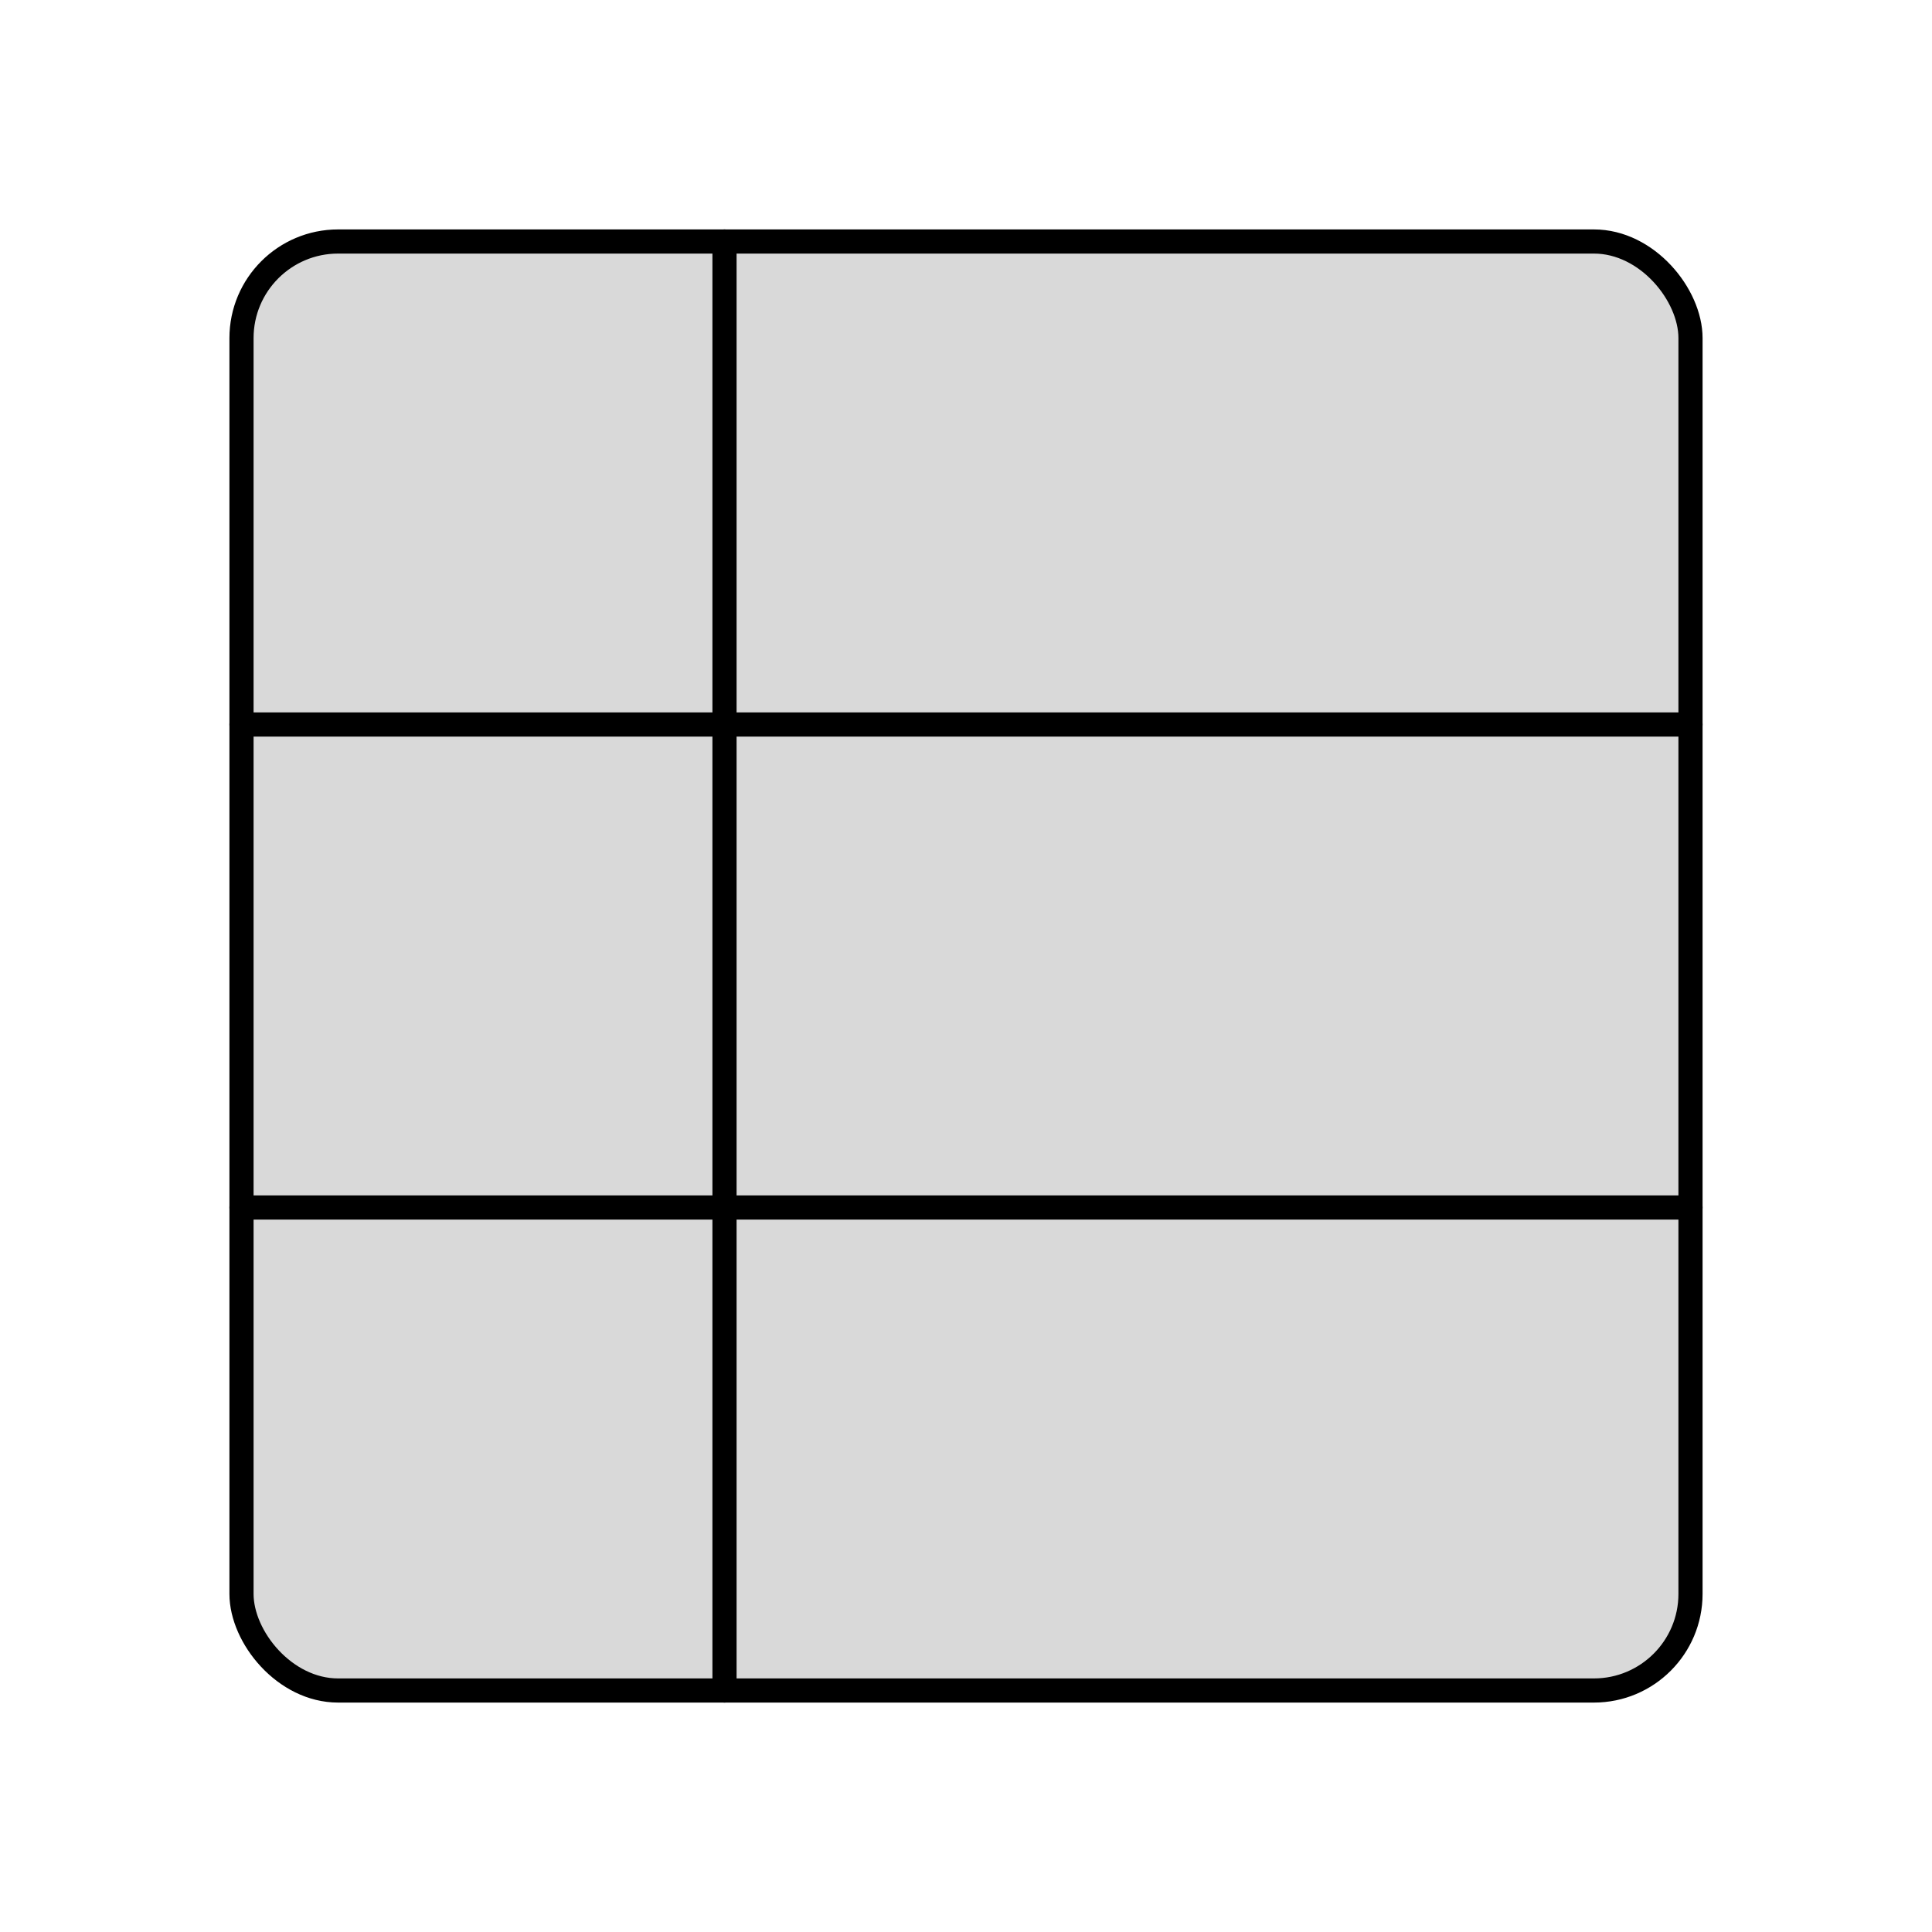 <svg viewBox="0 0 80 80" fill="none">
  <rect x="10" y="10" width="60" height="60" rx="4" fill="currentColor" fill-opacity="0.15" stroke="currentColor" stroke-linecap="round" />
  <path d="M30 10L30 70" stroke="currentColor" stroke-linecap="round" />
  <path d="M70 30L10 30" stroke="currentColor" stroke-linecap="round" />
  <path d="M70 50L10 50" stroke="currentColor" stroke-linecap="round" />
</svg>